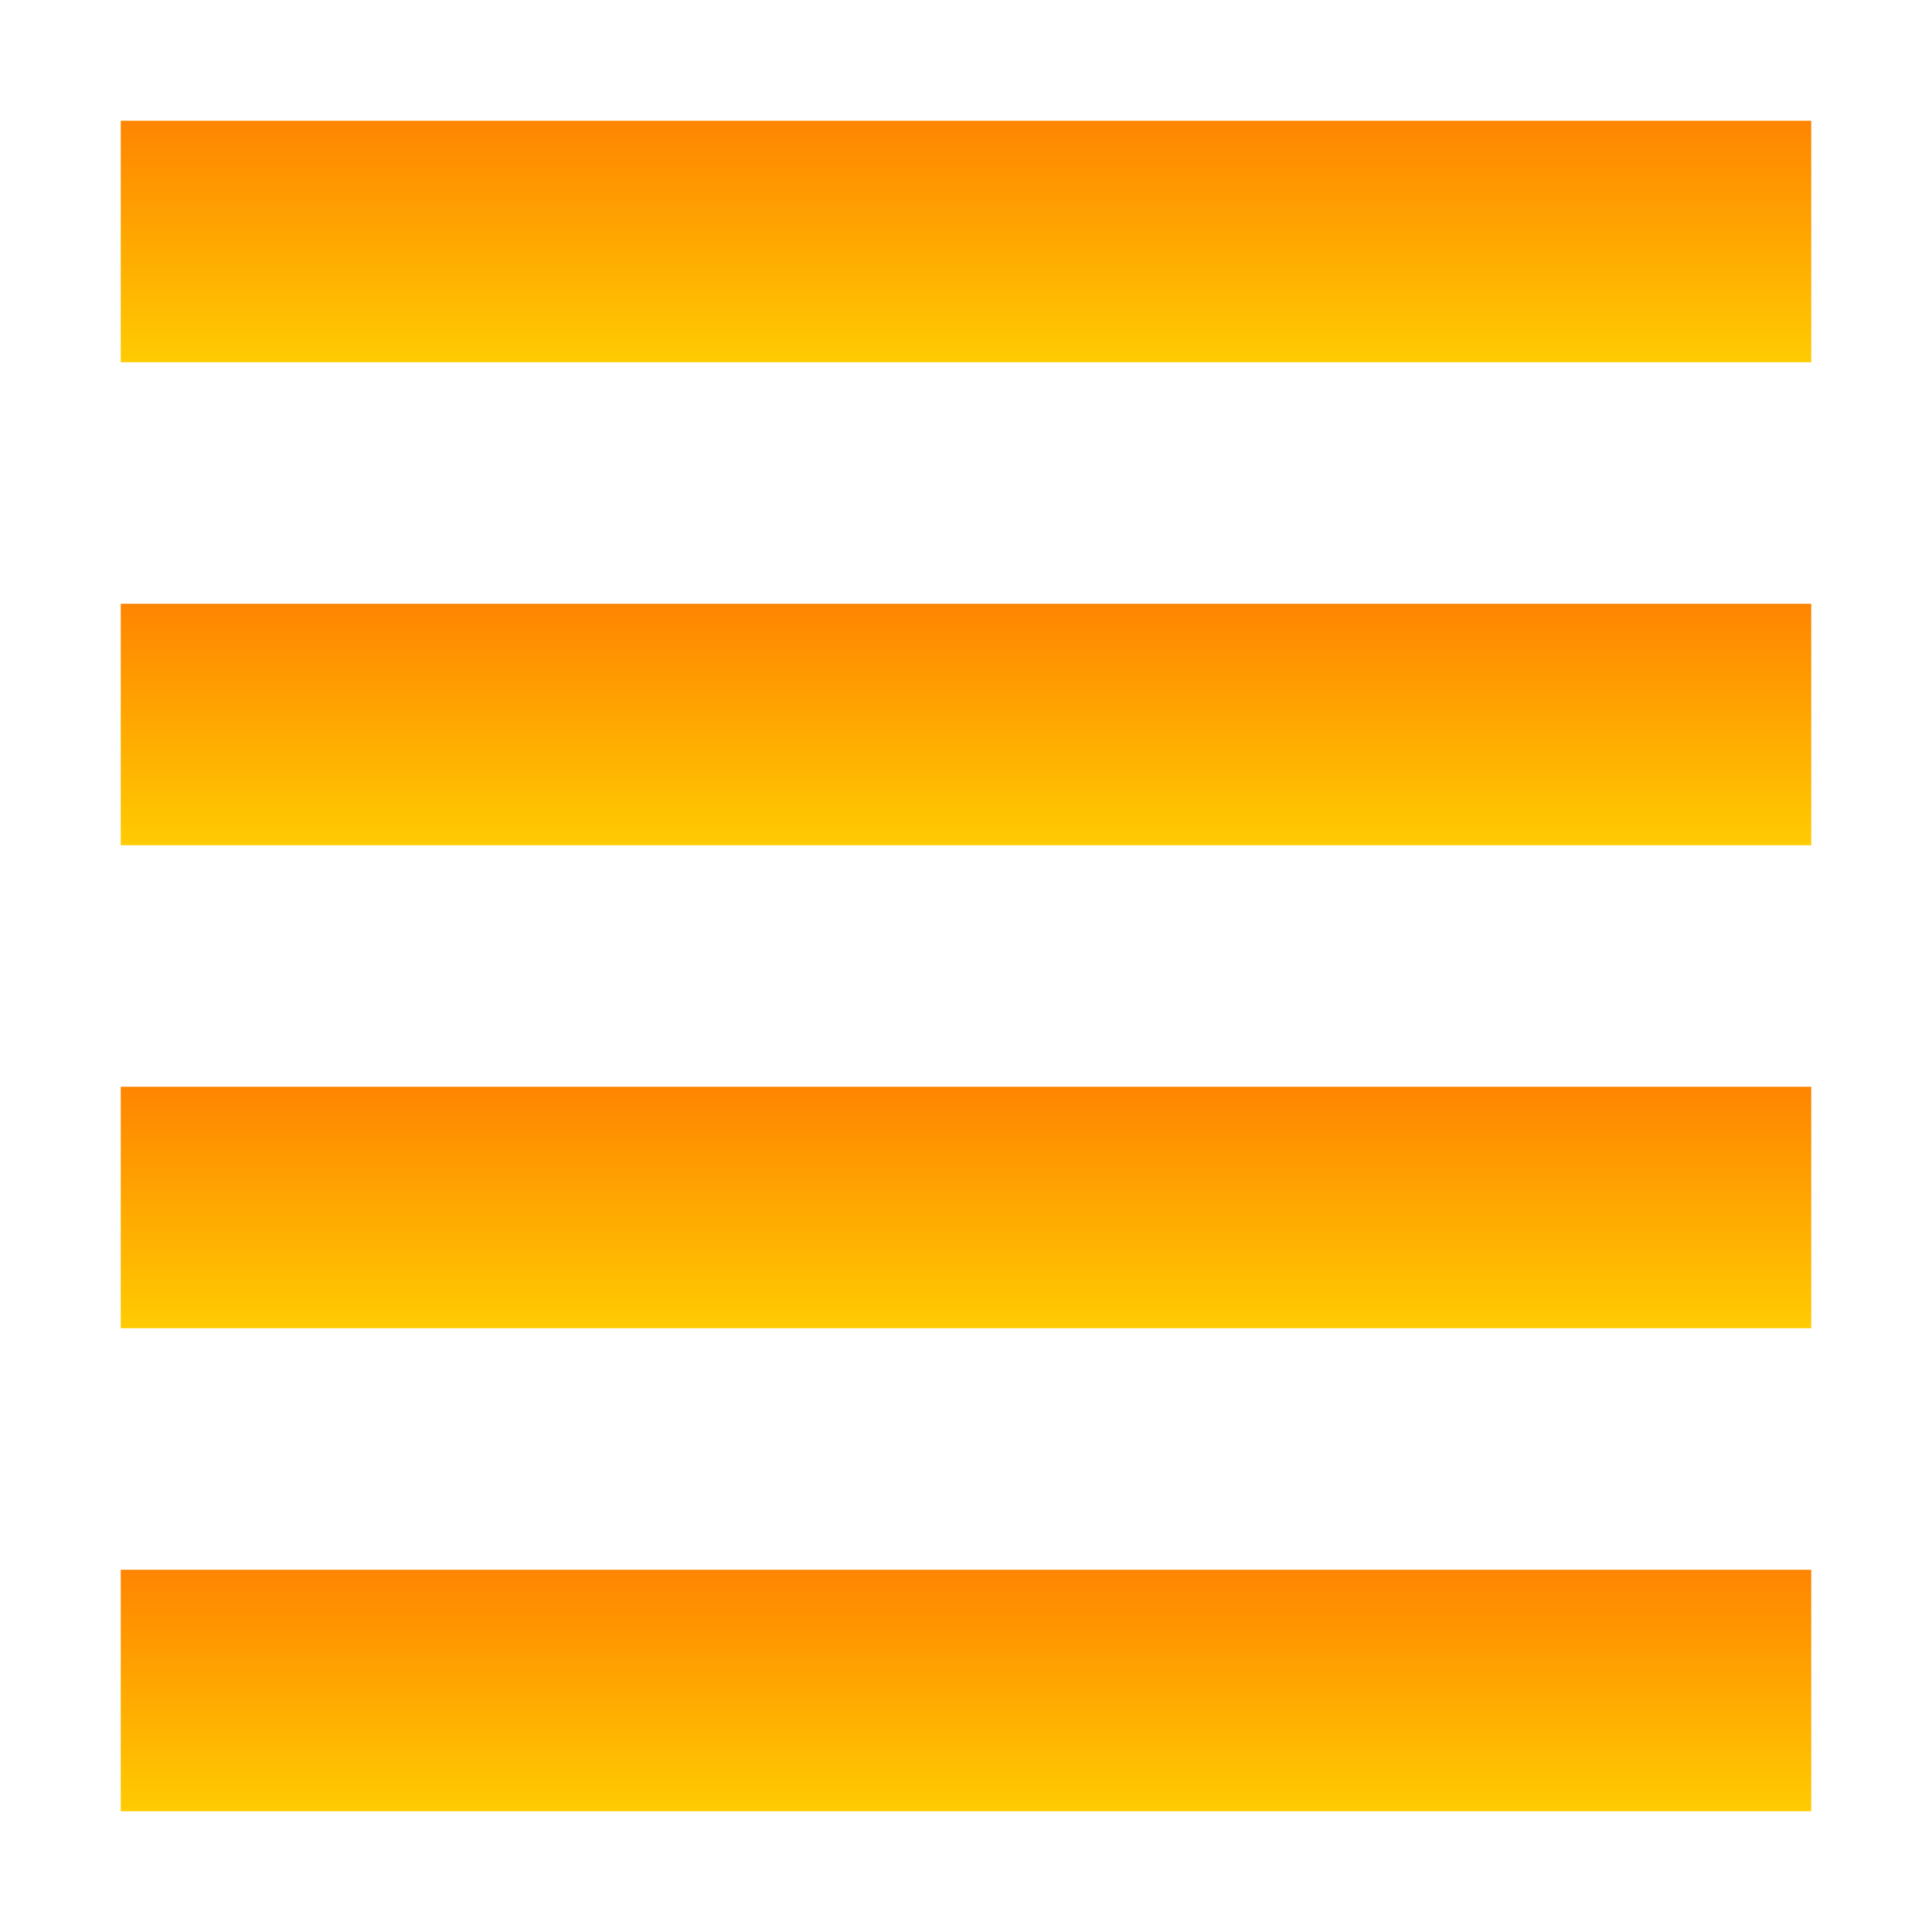 <svg xmlns="http://www.w3.org/2000/svg" width="16" height="16" version="1.1">
 <defs>
  <style id="current-color-scheme" type="text/css">
    .ColorScheme-Text { color: #d3dae3; } .ColorScheme-Highlight { color:#5294e2; }
  </style>
  <linearGradient id="sunrise" x1="0%" x2="0%" y1="0%" y2="100%">
    <stop offset="0%" style="stop-color:#FF8501; stop-opacity:1"/>
    <stop offset="100%" style="stop-color:#FFCB01; stop-opacity:1"/>
  </linearGradient>
 </defs>
  <path fill="url(#sunrise)" class="ColorScheme-Text" d="M 1,1 H 15 V 3 H 1 Z"/>
  <path fill="url(#sunrise)" class="ColorScheme-Text" d="M 1,5 H 15 V 7 H 1 Z"/>
  <path fill="url(#sunrise)" class="ColorScheme-Text" d="M 1,9 H 15 V 11 H 1 Z"/>
  <path fill="url(#sunrise)" class="ColorScheme-Text" d="M 1,13 H 15 V 15 H 1 Z"/>
</svg>
